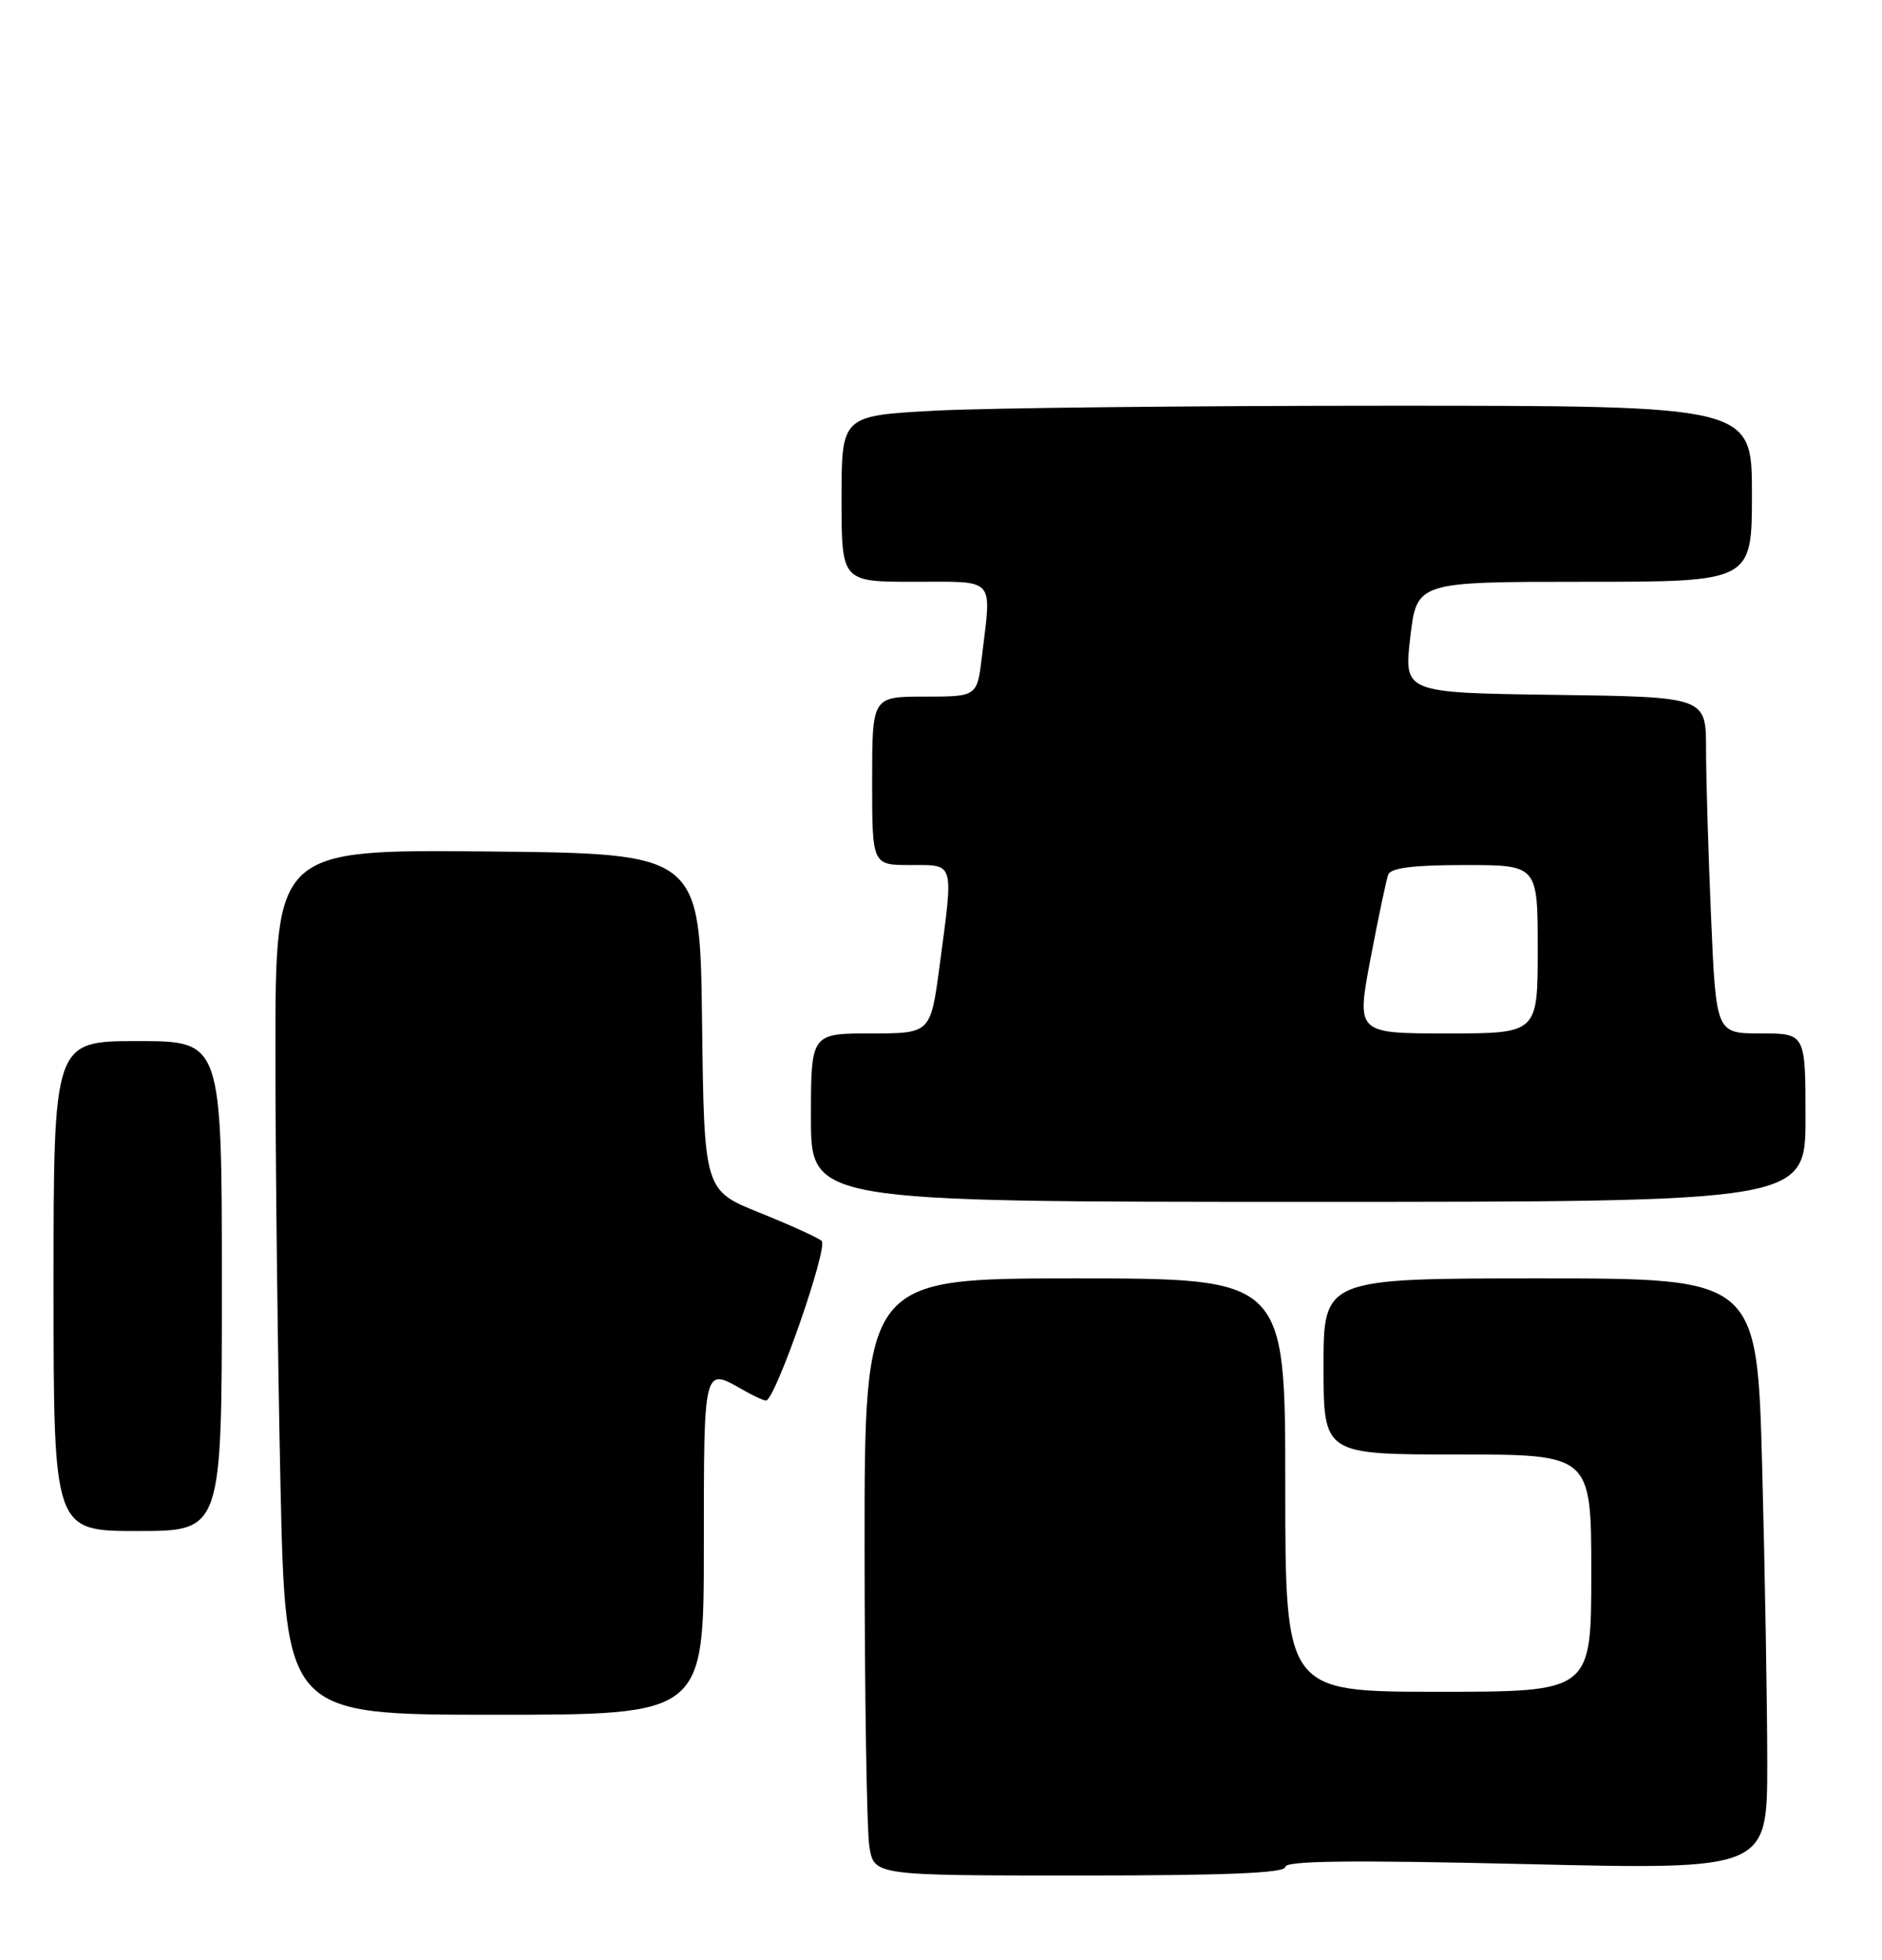 <?xml version="1.0" encoding="UTF-8" standalone="no"?>
<!DOCTYPE svg PUBLIC "-//W3C//DTD SVG 1.1//EN" "http://www.w3.org/Graphics/SVG/1.1/DTD/svg11.dtd" >
<svg xmlns="http://www.w3.org/2000/svg" xmlns:xlink="http://www.w3.org/1999/xlink" version="1.1" viewBox="0 0 246 256">
 <g >
 <path fill="currentColor"
d=" M 168.00 243.88 C 168.00 243.07 176.56 242.97 199.50 243.51 C 231.00 244.25 231.00 244.25 231.00 230.37 C 231.00 222.74 230.70 205.36 230.34 191.75 C 229.68 167.00 229.68 167.00 201.34 167.00 C 173.00 167.00 173.00 167.00 173.00 178.50 C 173.00 190.00 173.00 190.00 190.50 190.00 C 208.00 190.00 208.00 190.00 208.00 205.50 C 208.00 221.00 208.00 221.00 188.00 221.00 C 168.00 221.00 168.00 221.00 168.00 194.00 C 168.00 167.00 168.00 167.00 140.50 167.00 C 113.00 167.00 113.00 167.00 113.01 202.25 C 113.02 221.64 113.30 239.19 113.64 241.25 C 114.26 245.00 114.26 245.00 141.13 245.00 C 160.23 245.00 168.00 244.68 168.00 243.88 Z  M 92.00 202.00 C 92.00 178.45 91.96 178.62 97.00 181.50 C 98.38 182.29 99.78 182.95 100.12 182.96 C 101.29 183.03 108.31 162.90 107.40 162.10 C 106.90 161.67 103.25 160.01 99.27 158.41 C 92.04 155.50 92.04 155.50 91.77 133.50 C 91.50 111.50 91.50 111.50 63.75 111.23 C 36.00 110.97 36.00 110.97 36.00 137.32 C 36.00 151.82 36.30 177.25 36.66 193.84 C 37.32 224.00 37.32 224.00 64.66 224.00 C 92.00 224.00 92.00 224.00 92.00 202.00 Z  M 29.00 168.00 C 29.00 136.00 29.00 136.00 18.00 136.00 C 7.00 136.00 7.00 136.00 7.00 168.00 C 7.00 200.00 7.00 200.00 18.00 200.00 C 29.00 200.00 29.00 200.00 29.00 168.00 Z  M 236.00 146.00 C 236.00 135.00 236.00 135.00 230.16 135.00 C 224.31 135.00 224.31 135.00 223.66 119.84 C 223.30 111.50 223.00 101.61 223.00 97.86 C 223.00 91.04 223.00 91.04 203.25 90.77 C 183.50 90.50 183.50 90.50 184.34 83.25 C 185.19 76.00 185.19 76.00 207.09 76.00 C 229.00 76.00 229.00 76.00 229.00 64.50 C 229.00 53.00 229.00 53.00 181.66 53.00 C 155.62 53.00 128.84 53.29 122.16 53.65 C 110.00 54.31 110.00 54.31 110.00 65.15 C 110.00 76.00 110.00 76.00 119.50 76.00 C 130.28 76.00 129.61 75.26 128.35 85.75 C 127.72 91.00 127.72 91.00 120.86 91.00 C 114.00 91.00 114.00 91.00 114.00 102.00 C 114.00 113.00 114.00 113.00 119.00 113.00 C 124.83 113.00 124.65 112.40 122.82 126.14 C 121.64 135.00 121.64 135.00 113.82 135.00 C 106.00 135.00 106.00 135.00 106.00 146.00 C 106.00 157.00 106.00 157.00 171.00 157.00 C 236.00 157.00 236.00 157.00 236.00 146.00 Z  M 179.14 125.25 C 180.16 119.89 181.20 114.94 181.46 114.25 C 181.80 113.37 184.76 113.00 191.47 113.00 C 201.00 113.00 201.00 113.00 201.00 124.00 C 201.00 135.00 201.00 135.00 189.15 135.00 C 177.30 135.00 177.30 135.00 179.14 125.25 Z "/>
</g>
</svg>